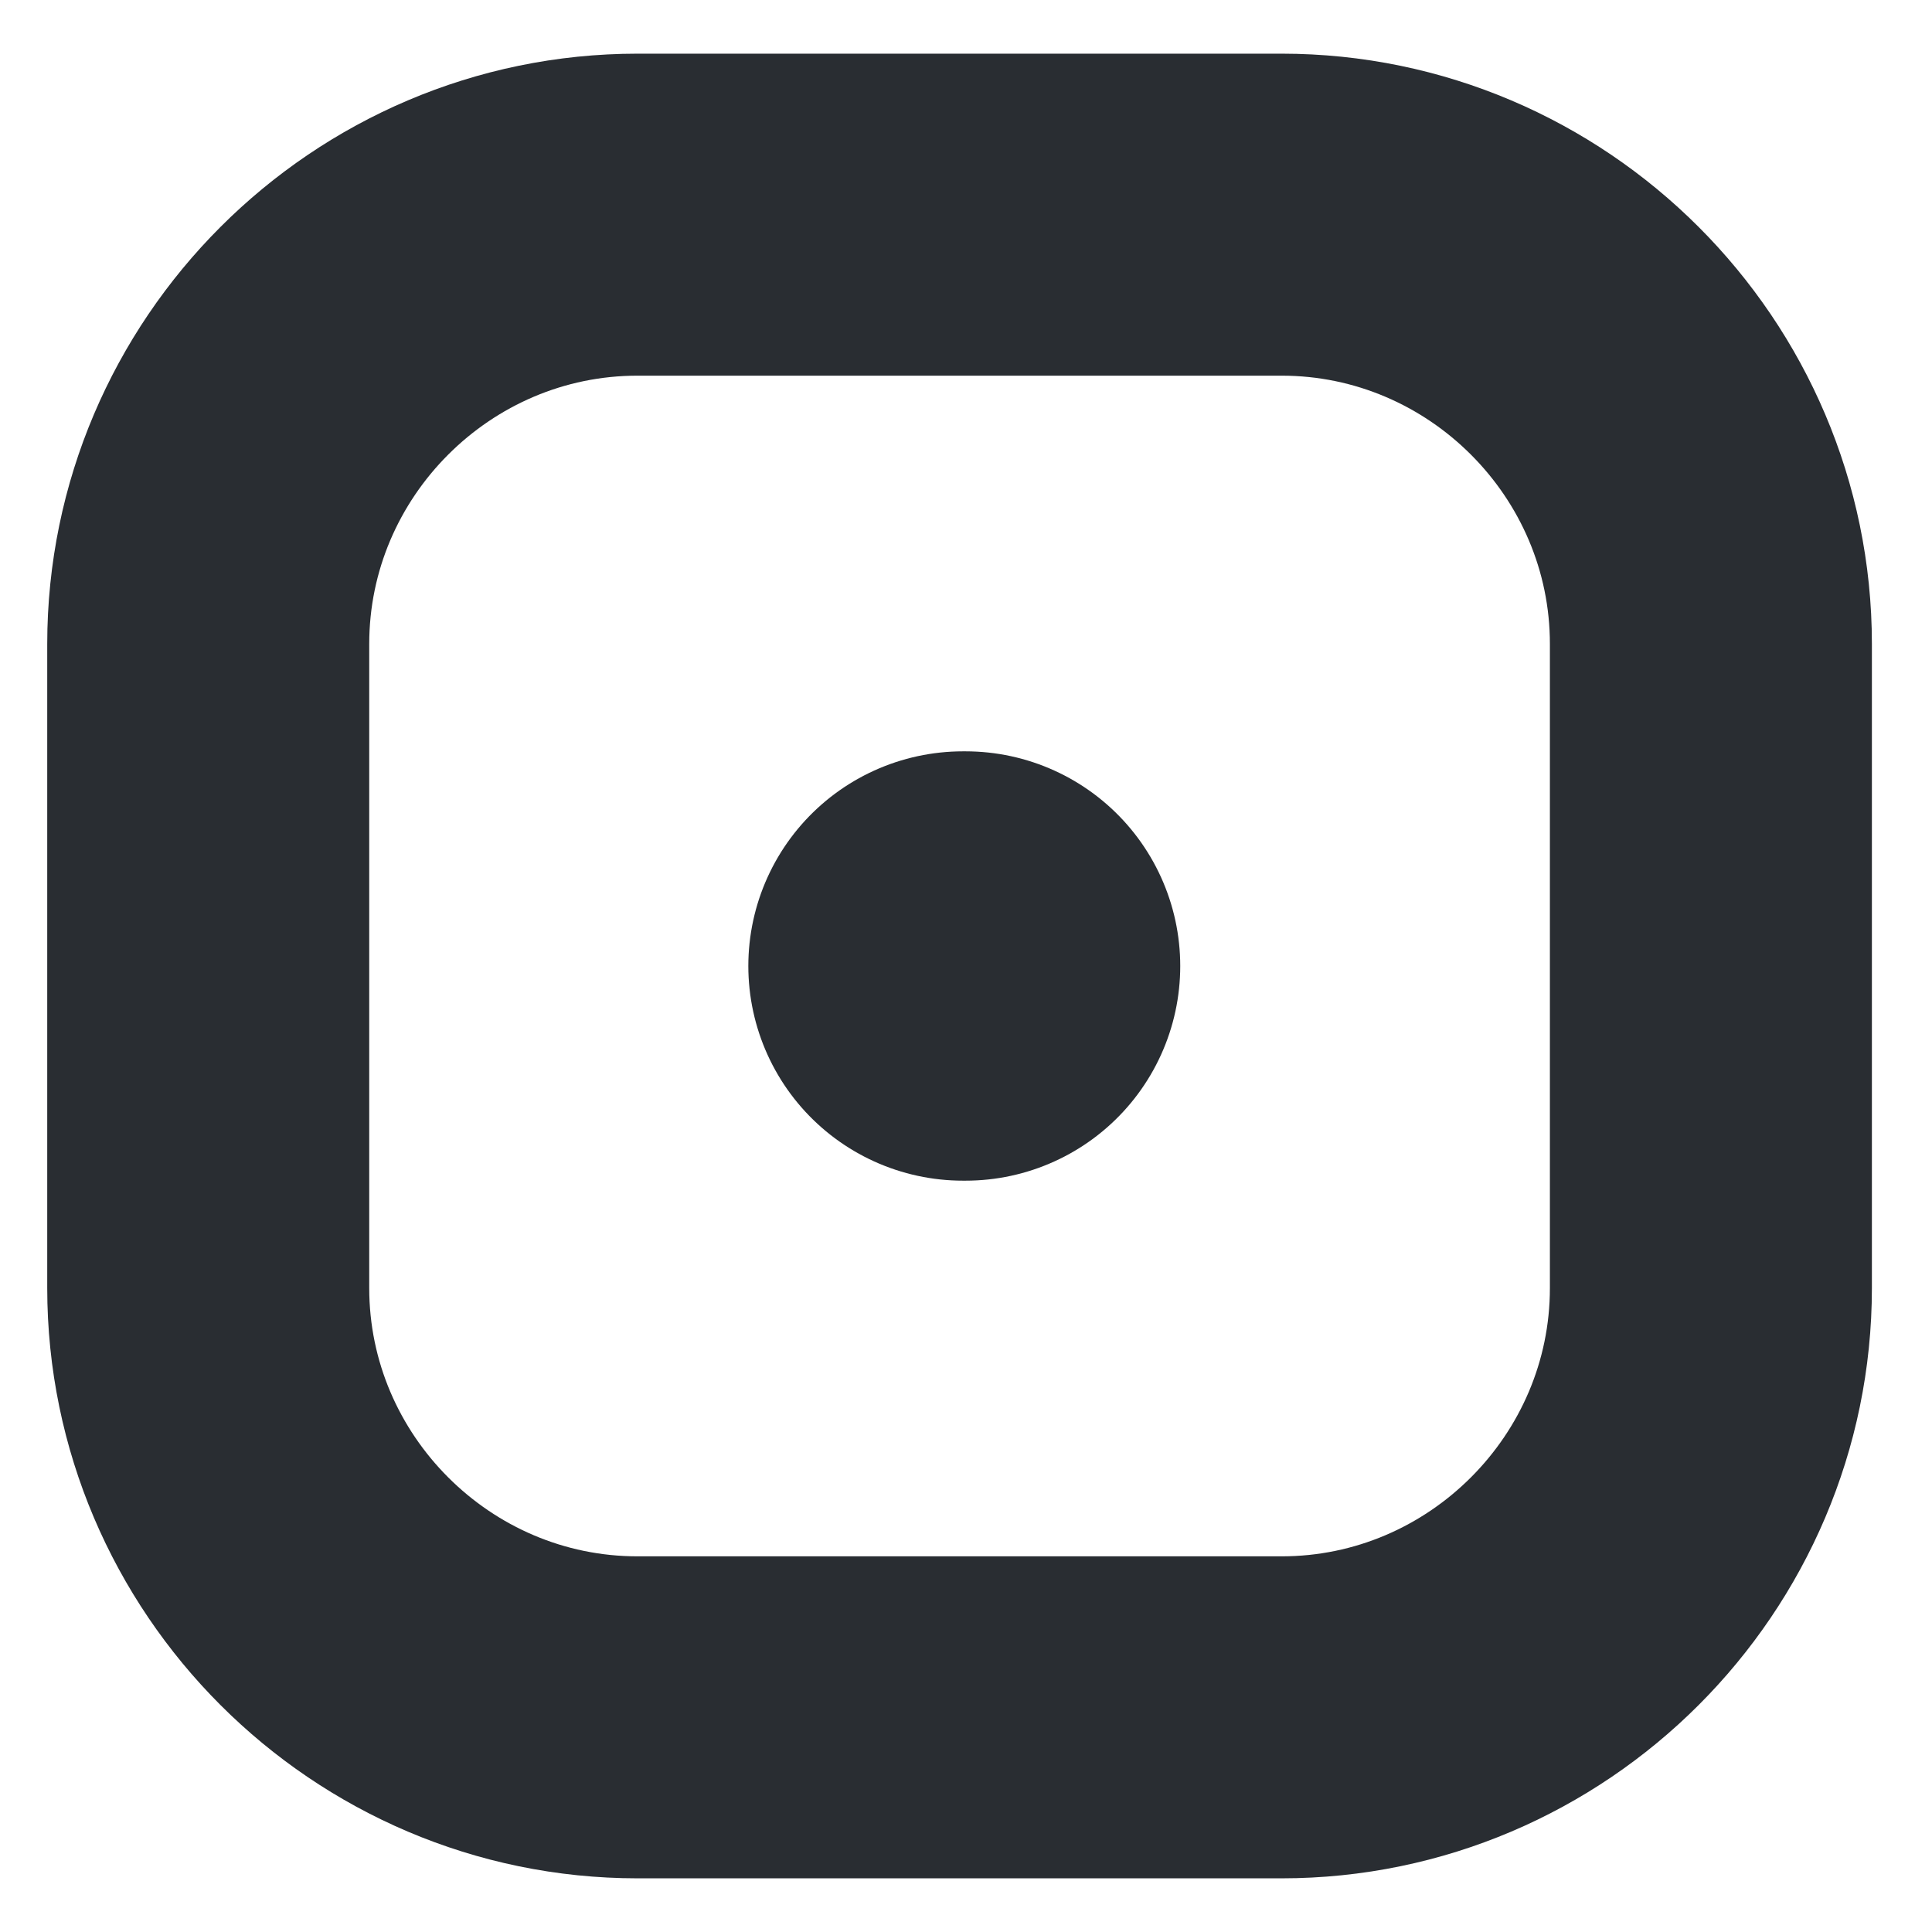 <svg width="9" height="9" viewBox="0 0 9 9" fill="none" xmlns="http://www.w3.org/2000/svg">
<path d="M2.97 1H5.97C7.07 1 7.97 1.9 7.97 3V6C7.97 7.1 7.07 8 5.97 8H2.97C1.87 8 0.97 7.1 0.97 6V3C0.97 1.9 1.87 1 2.97 1Z" stroke="#292D32" stroke-width="1.5"/>
<path d="M4.486 4.5H4.498" stroke="#292D32" stroke-width="2" stroke-linecap="round" stroke-linejoin="round"/>
</svg>
